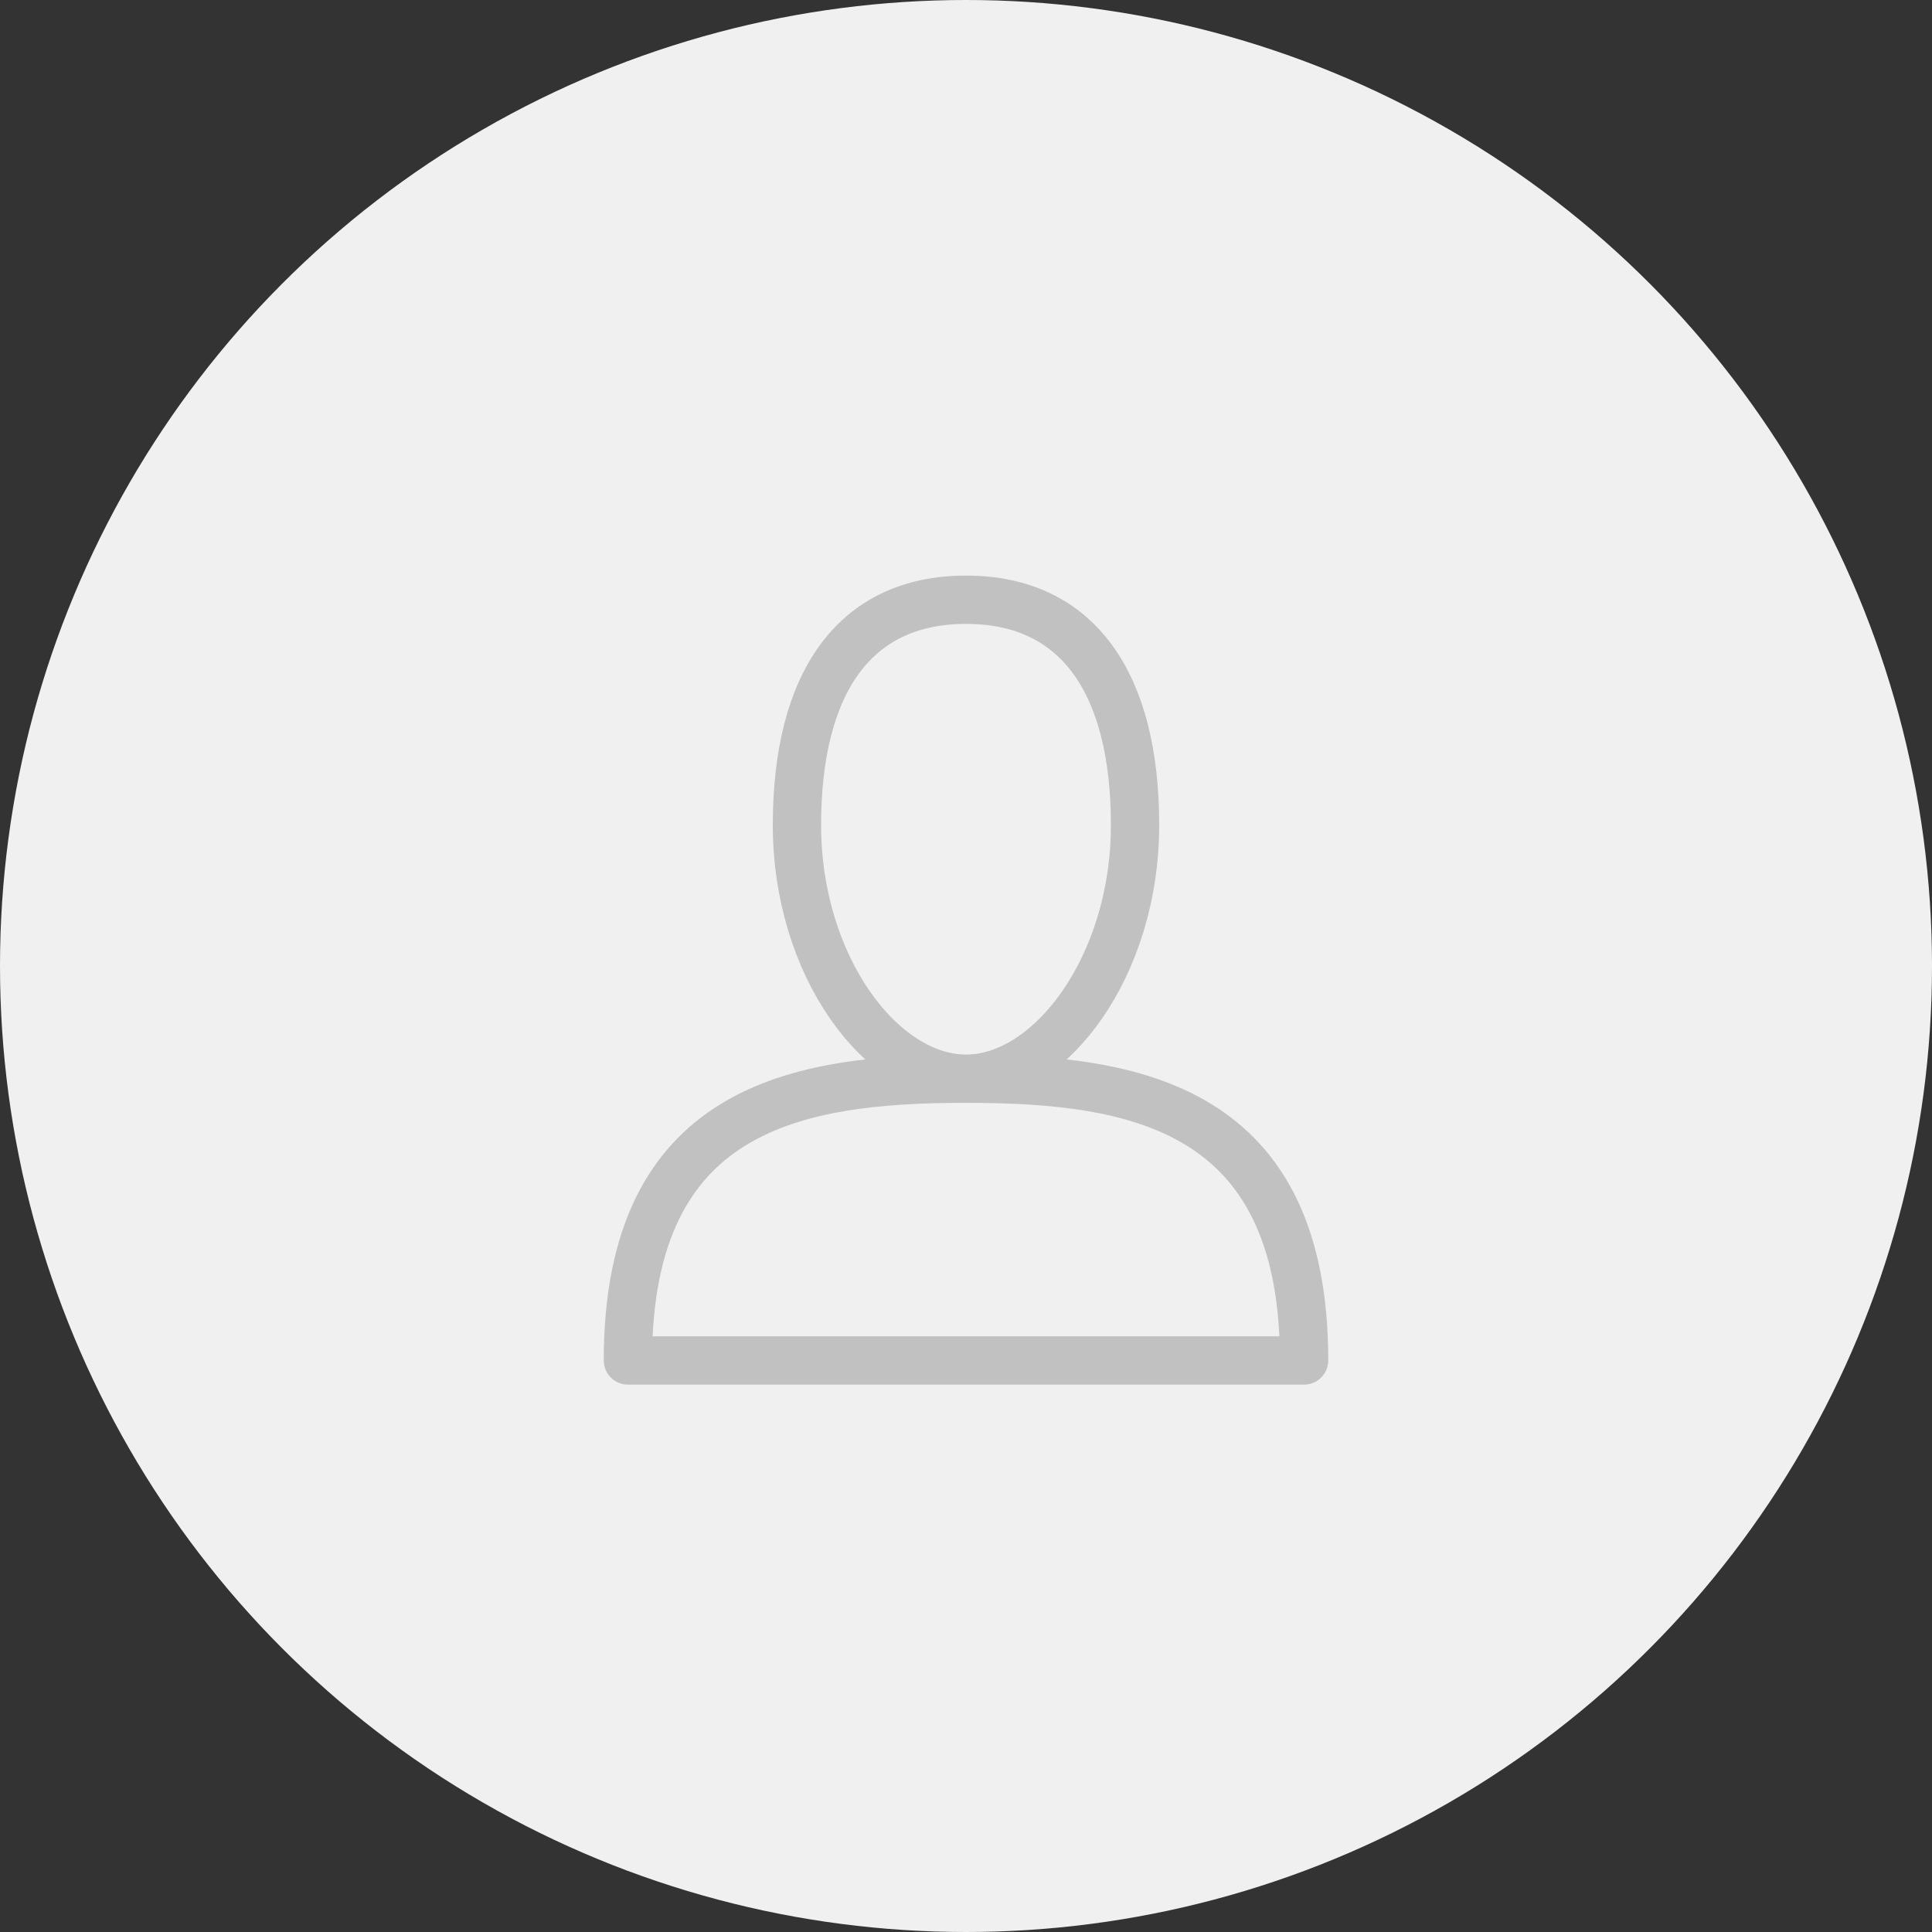 <svg width="100" height="100" viewBox="0 0 100 100" fill="none" xmlns="http://www.w3.org/2000/svg">
<rect x="0" y="0" width="100" height="100" fill="#333333" stroke="none"/>
<circle cx="50" cy="50" r="50" fill="#F0F0F0"/>
<path d="M58.75 42.708C58.75 50 54.375 55.833 50 55.833C45.625 55.833 41.25 50 41.25 42.708C41.25 35.417 44.167 31.042 50 31.042C55.833 31.042 58.75 35.417 58.75 42.708ZM32.5 70.417H67.5C67.5 57.292 58.75 55.833 50 55.833C41.25 55.833 32.5 57.292 32.5 70.417Z" stroke="#C1C1C1" stroke-width="2.5" stroke-linecap="round" stroke-linejoin="round"/>
</svg>
